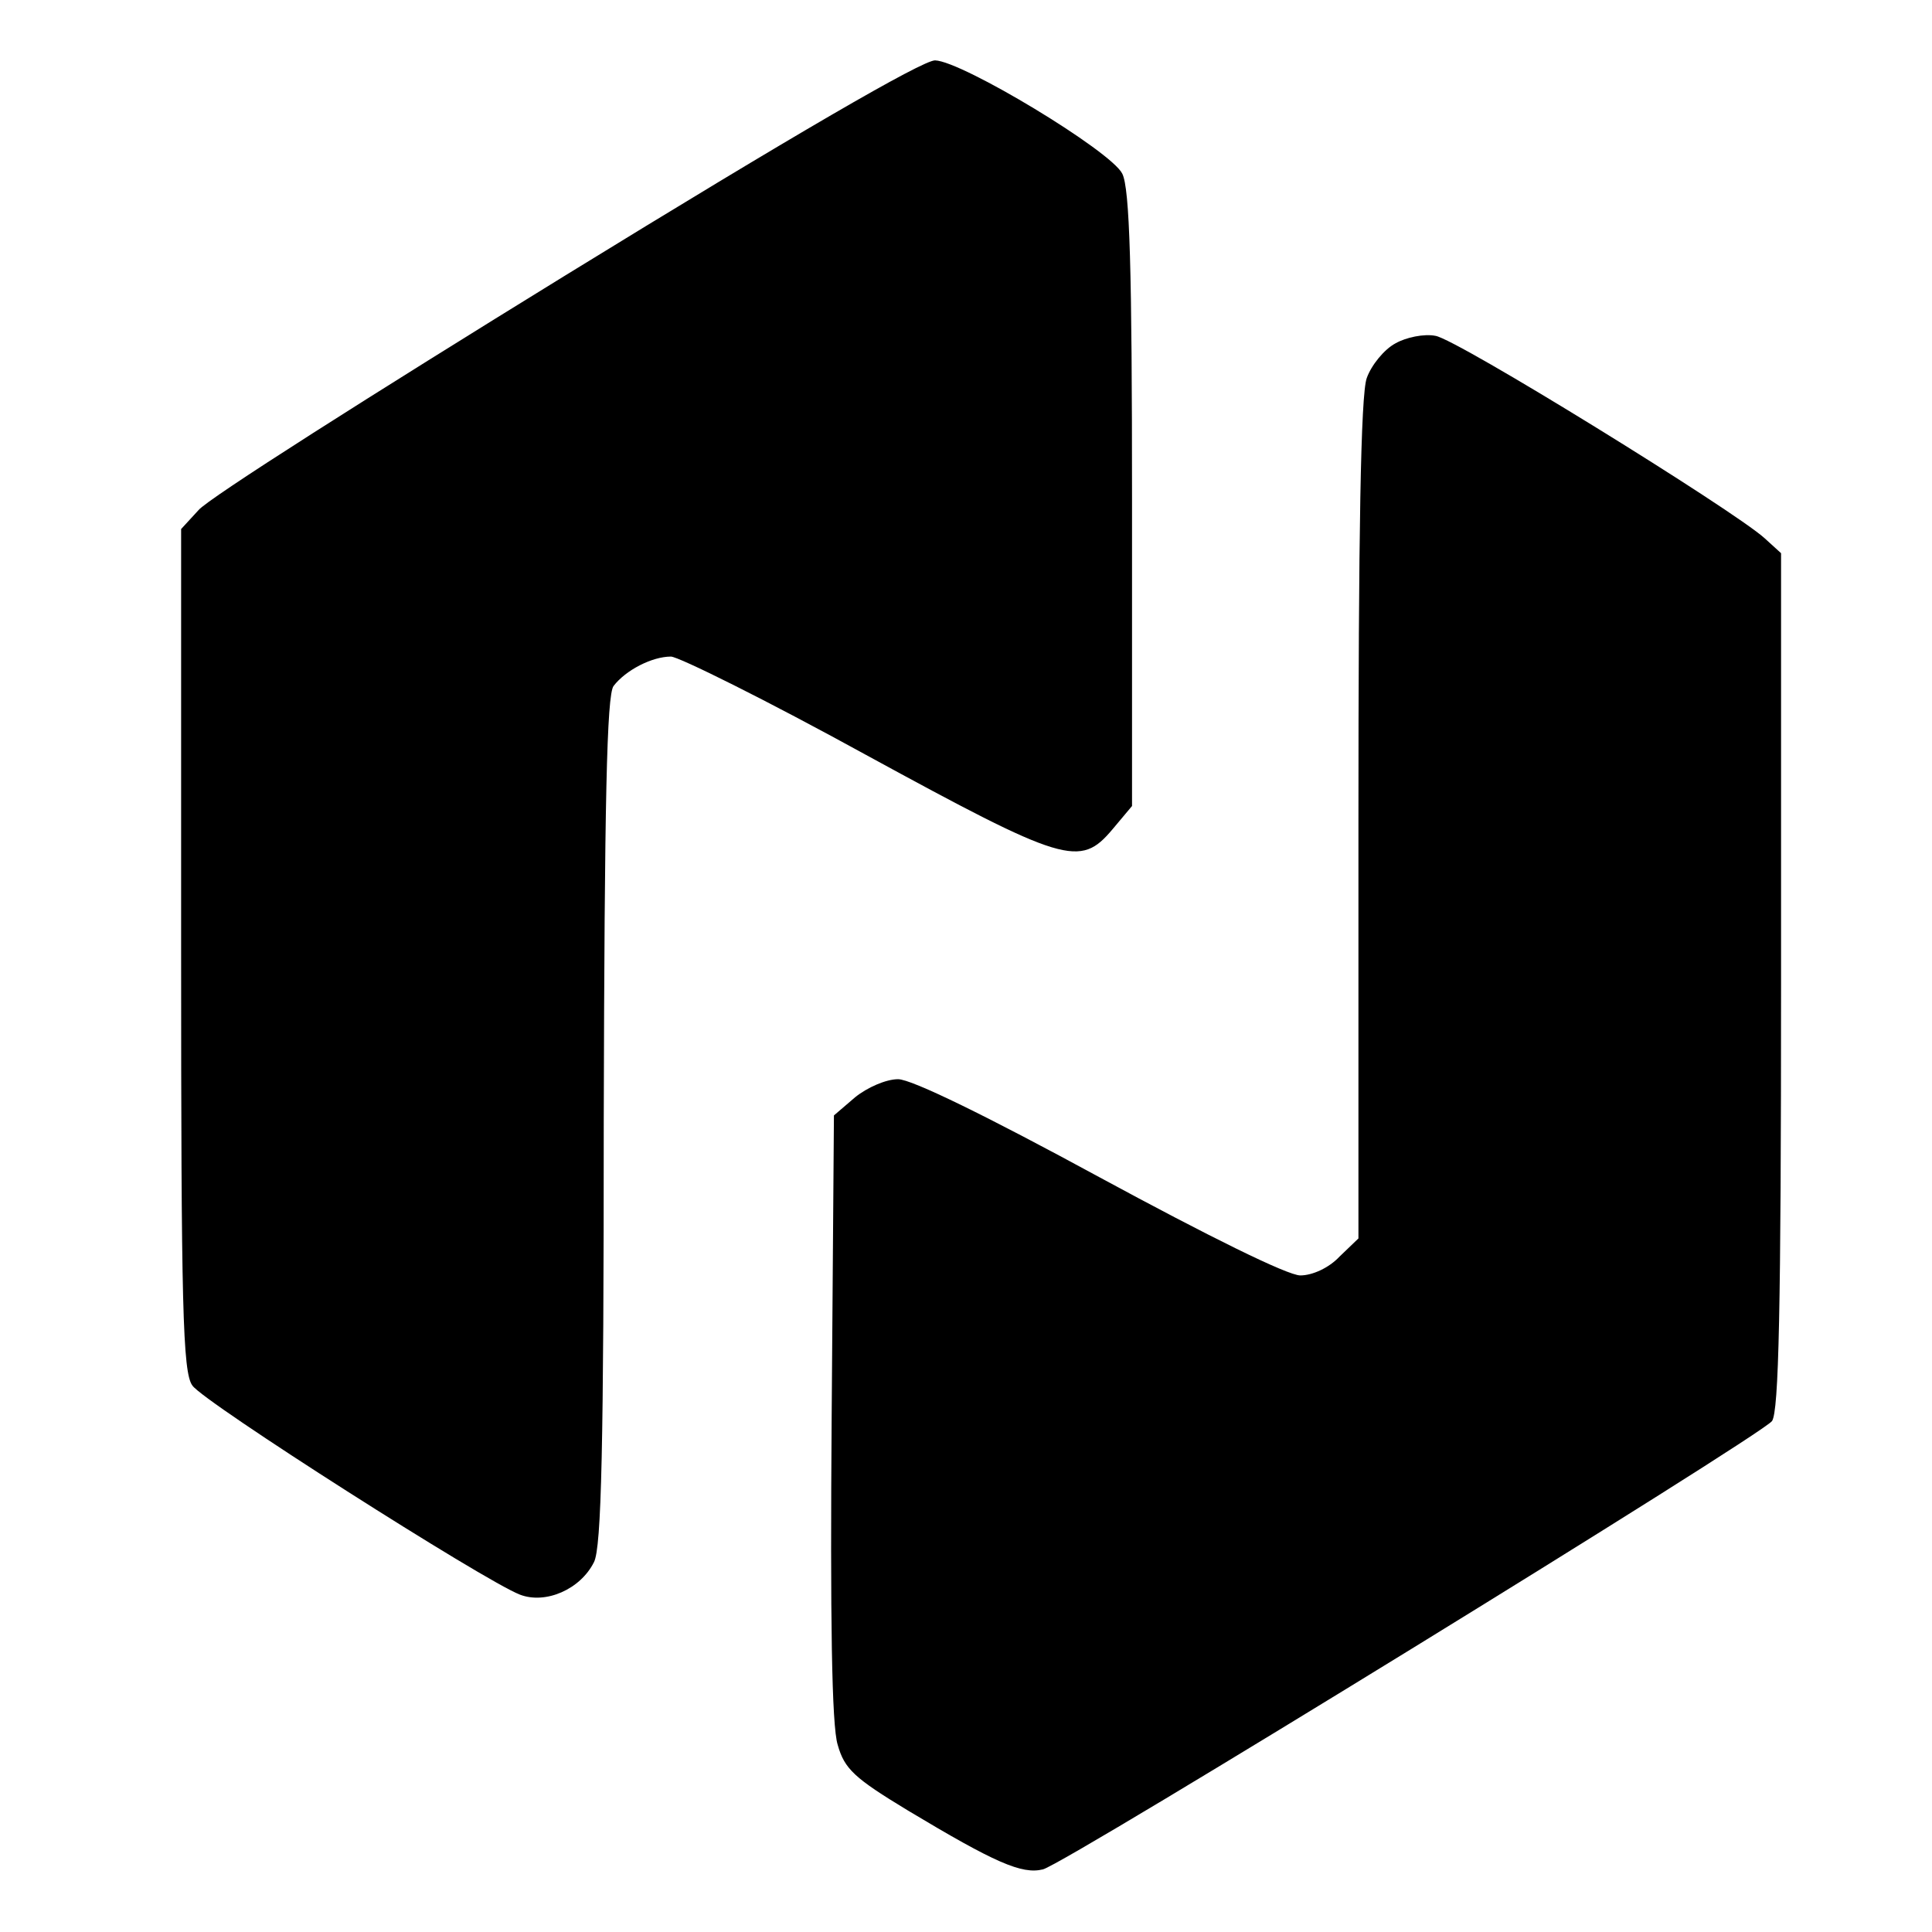 <?xml version="1.0" standalone="no"?>
<!DOCTYPE svg PUBLIC "-//W3C//DTD SVG 20010904//EN"
 "http://www.w3.org/TR/2001/REC-SVG-20010904/DTD/svg10.dtd">
<svg version="1.0" xmlns="http://www.w3.org/2000/svg"
 width="256pt" height="256pt" viewBox="0 0 256 256"
 preserveAspectRatio="xMidYMid meet">

<g transform="translate(0,256) scale(0.1,-0.1)"
fill="#000000" stroke="none">
<path d="M749 2195 c-255 -157 -474 -296 -486 -311 l-23 -25 0 -557 c0 -472 2
-561 15 -578 15 -22 387 -259 434 -277 34 -13 80 7 98 43 10 19 13 154 13 585
1 424 4 564 13 576 16 21 51 39 76 39 10 0 127 -58 258 -130 264 -144 284
-150 327 -99 l26 31 0 406 c0 304 -3 413 -13 432 -15 30 -212 149 -248 150
-17 0 -186 -98 -490 -285z"/>
<path d="M1849 2105 c-15 -8 -32 -29 -38 -46 -8 -22 -11 -207 -11 -586 l0
-554 -25 -24 c-14 -15 -36 -25 -52 -25 -17 0 -122 52 -266 130 -149 81 -249
130 -267 130 -16 0 -41 -11 -57 -24 l-28 -24 -3 -399 c-2 -266 0 -410 8 -435
9 -32 22 -44 93 -87 115 -69 151 -85 179 -78 31 8 949 573 966 594 9 13 12
146 12 583 l0 567 -22 20 c-41 37 -408 264 -436 268 -15 3 -39 -2 -53 -10z"/>
</g>
</svg>
